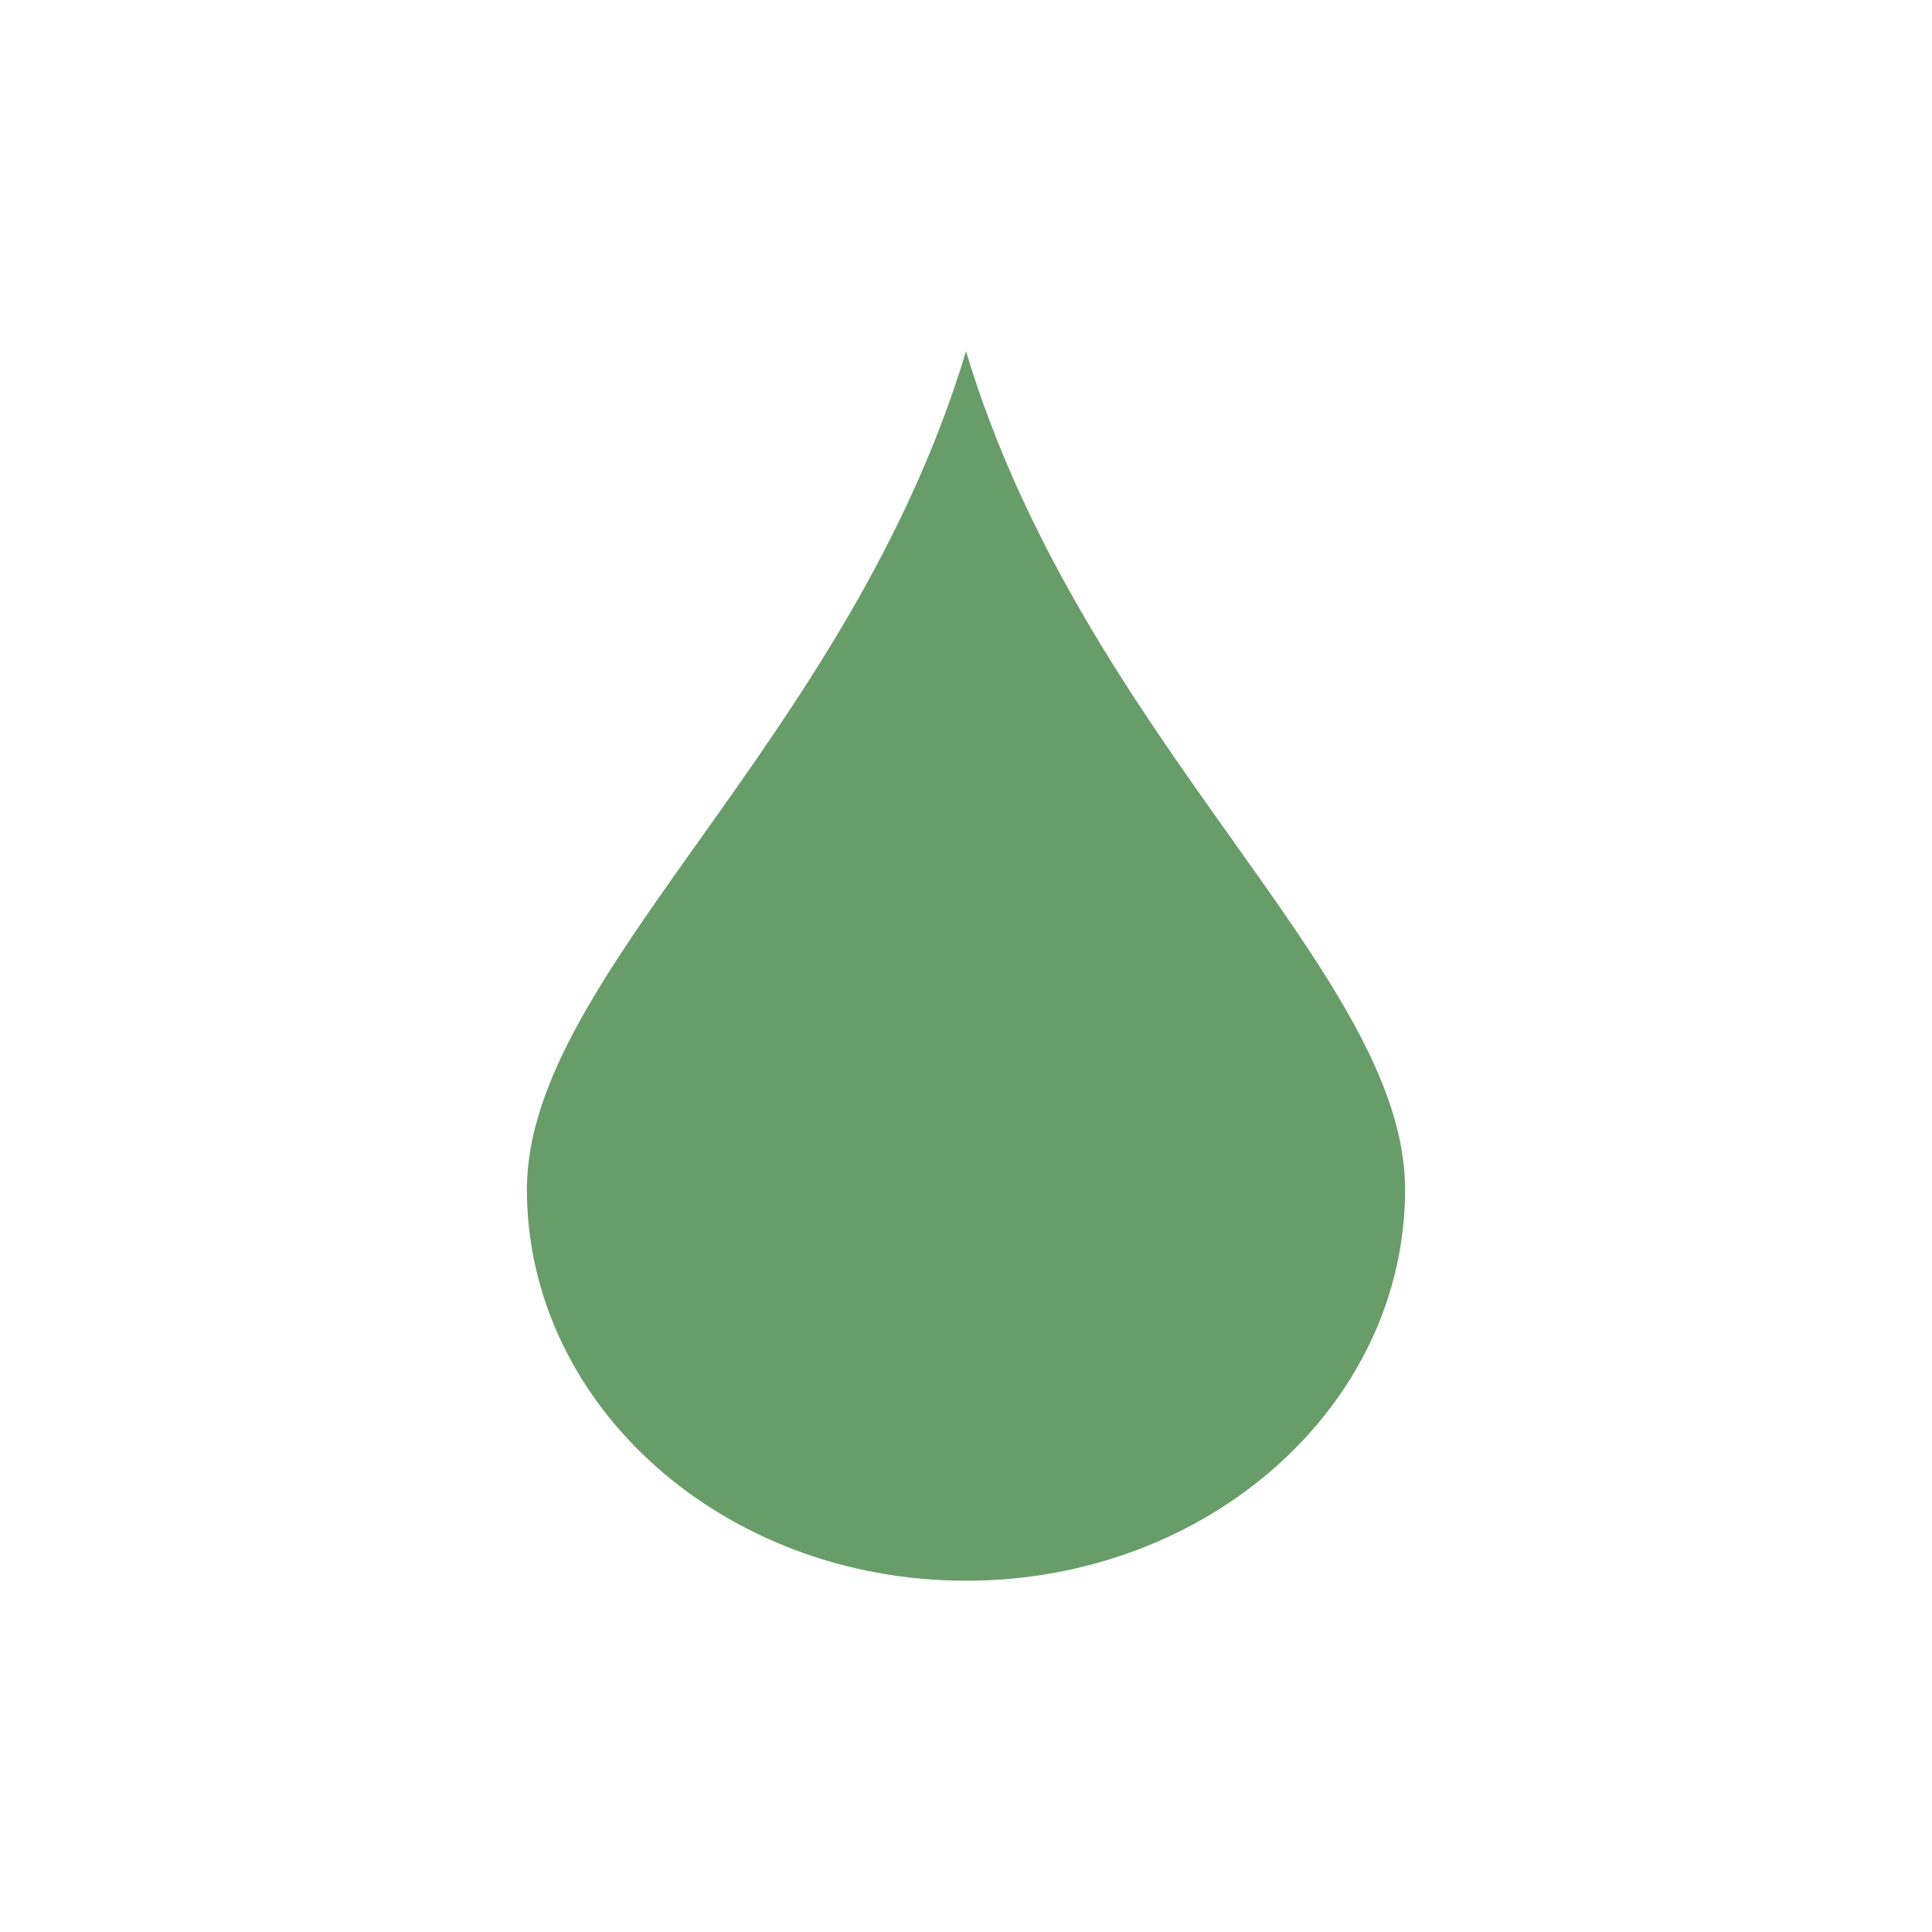 <svg width="22" height="22" version="1.1" viewBox="0 0 22 22" xmlns="http://www.w3.org/2000/svg">
  <defs>
    <style type="text/css">.ColorScheme-Text { color:#ebdbb2; } .ColorScheme-Highlight { color:#458588; } .ColorScheme-PositiveText { color:#689d6a; }</style>
  </defs>
  <path class="ColorScheme-PositiveText" d="m11 4c-1.34 4.455-5 7.085-5 9.545s2.239 4.455 5 4.455 5-1.995 5-4.455-3.66-5.09-5-9.545z" fill="currentColor"/>
</svg>
